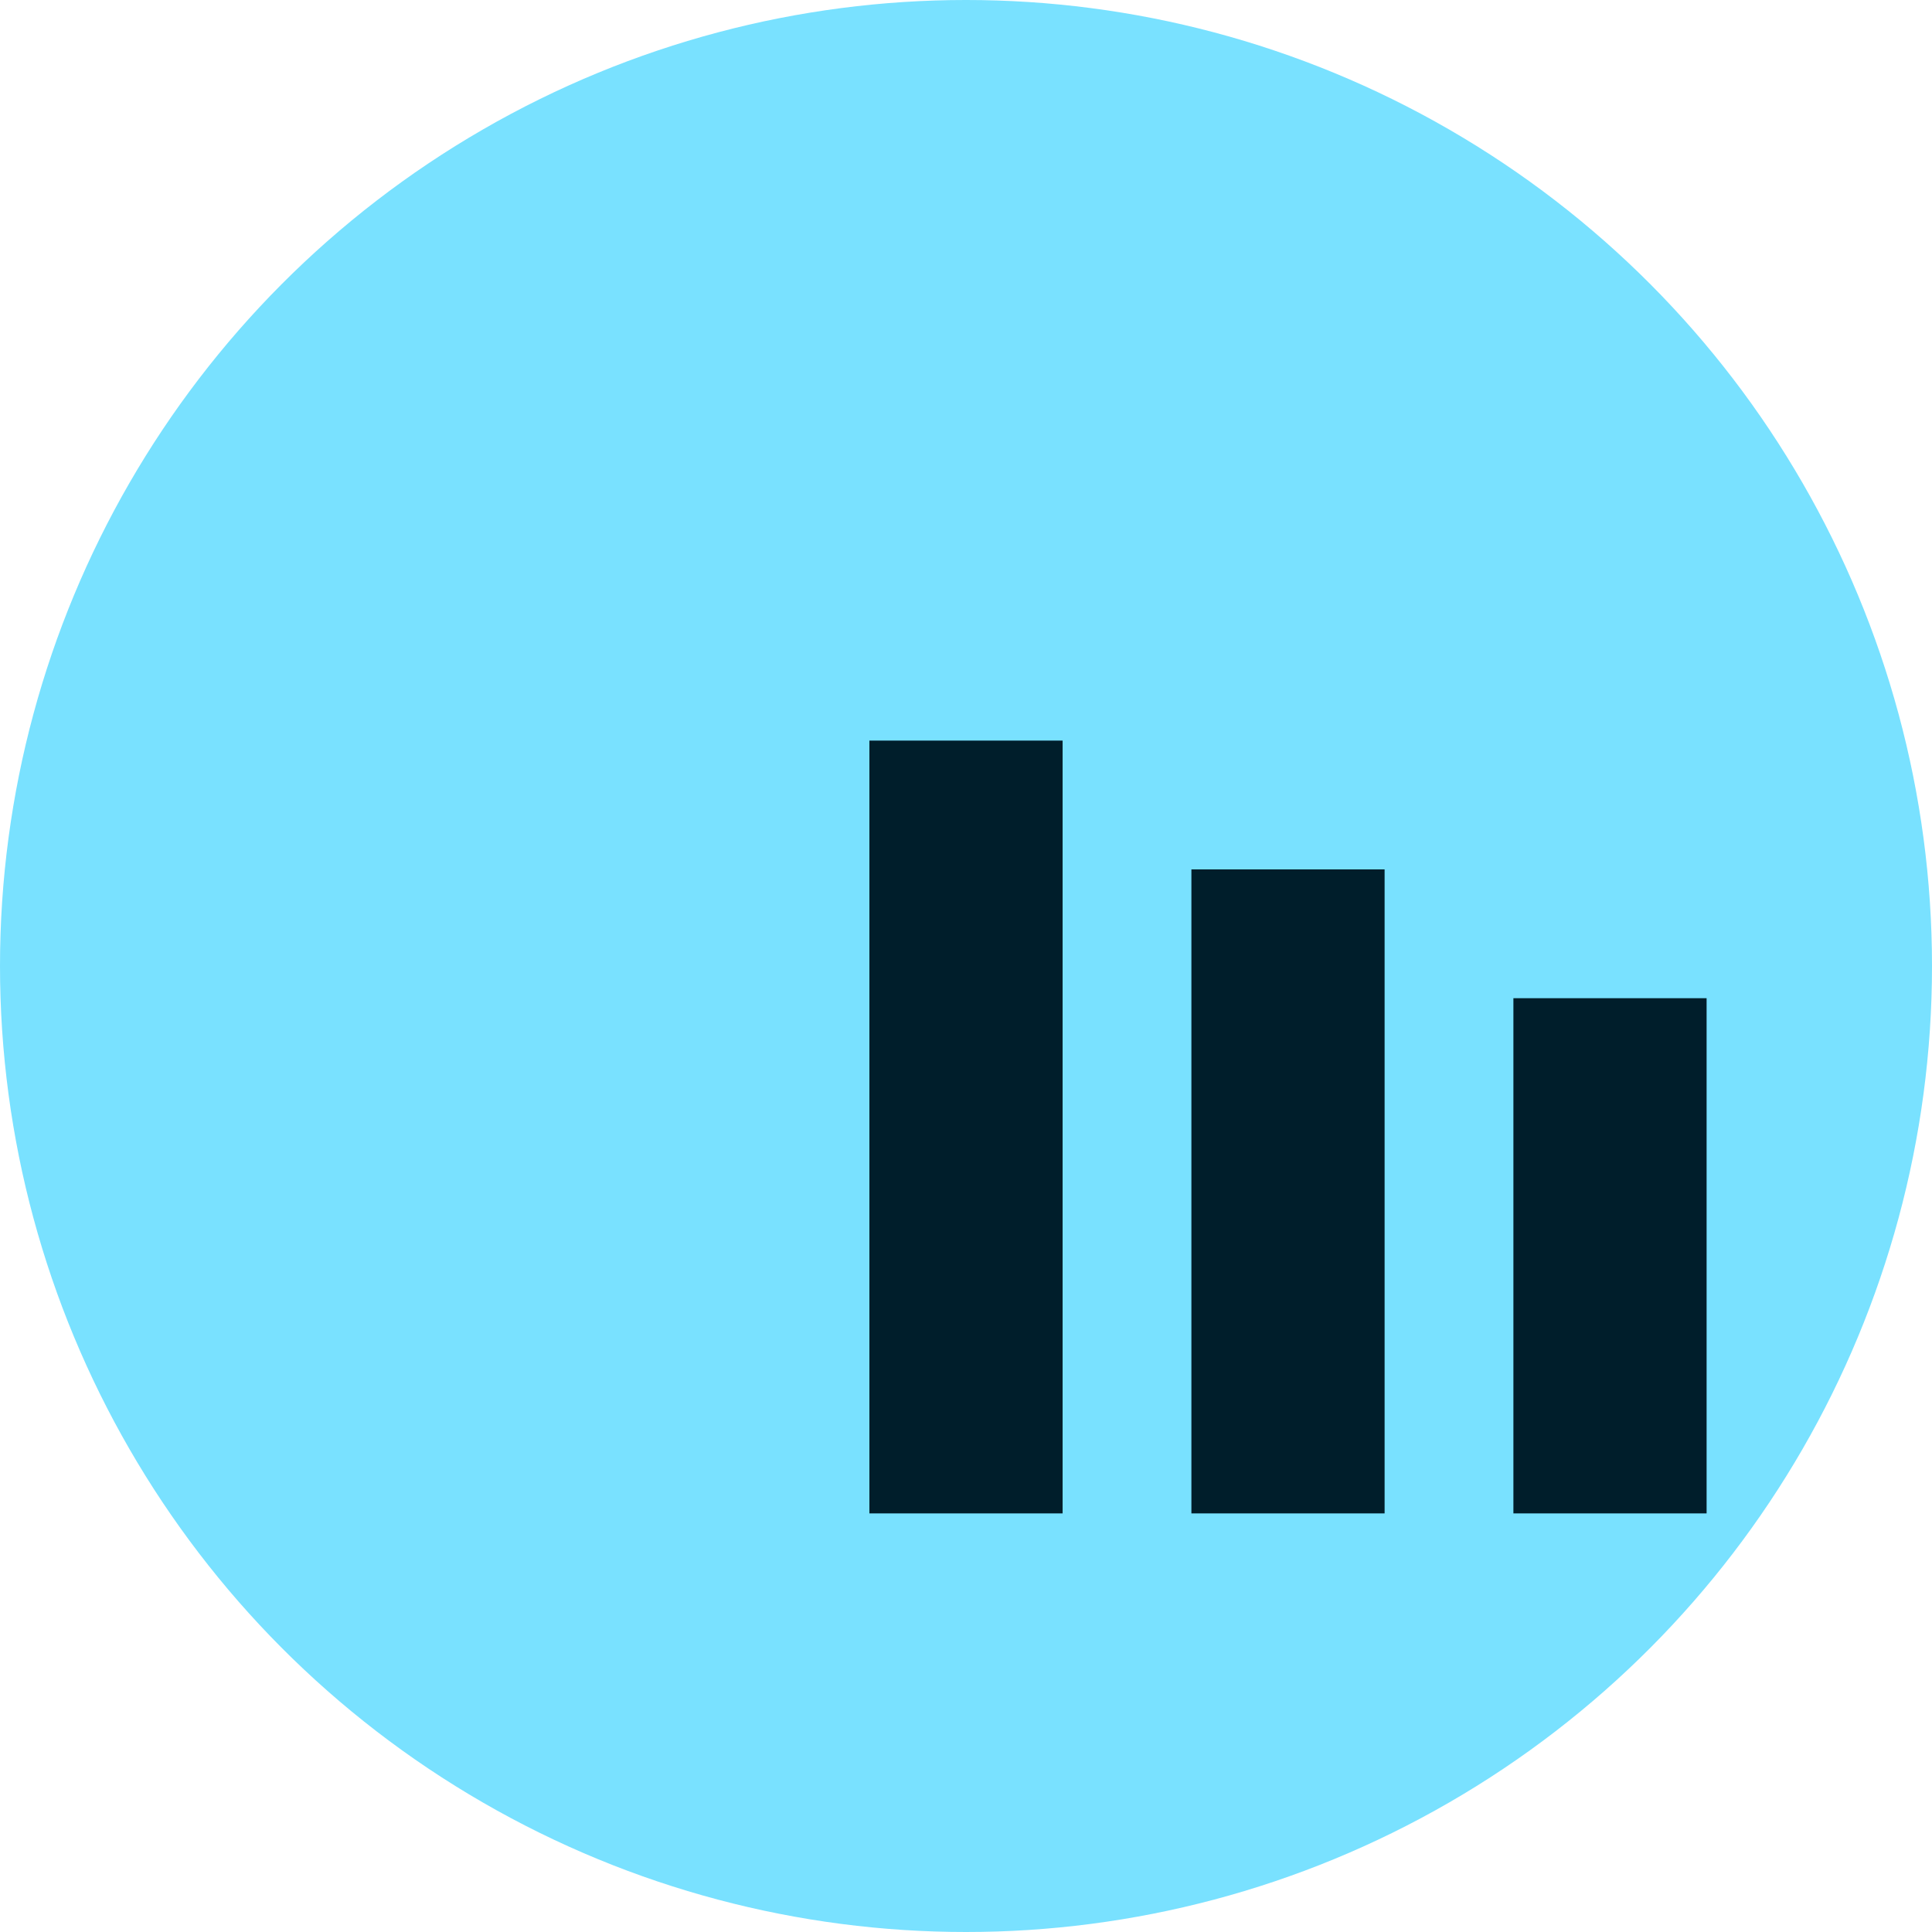 <?xml version="1.0" encoding="UTF-8"?>
<svg width="120" height="120" viewBox="0 0 120 120" fill="none" xmlns="http://www.w3.org/2000/svg">
  <circle cx="60" cy="60" r="60" fill="#79E1FF"/>
  <g transform="translate(30,30) scale(0.8)">
    <path d="M30 20h15v60H30z" fill="#001E2B"/>
    <path d="M55 30h15v50H55z" fill="#001E2B"/>
    <path d="M80 40h15v40H80z" fill="#001E2B"/>
  </g>
</svg>
